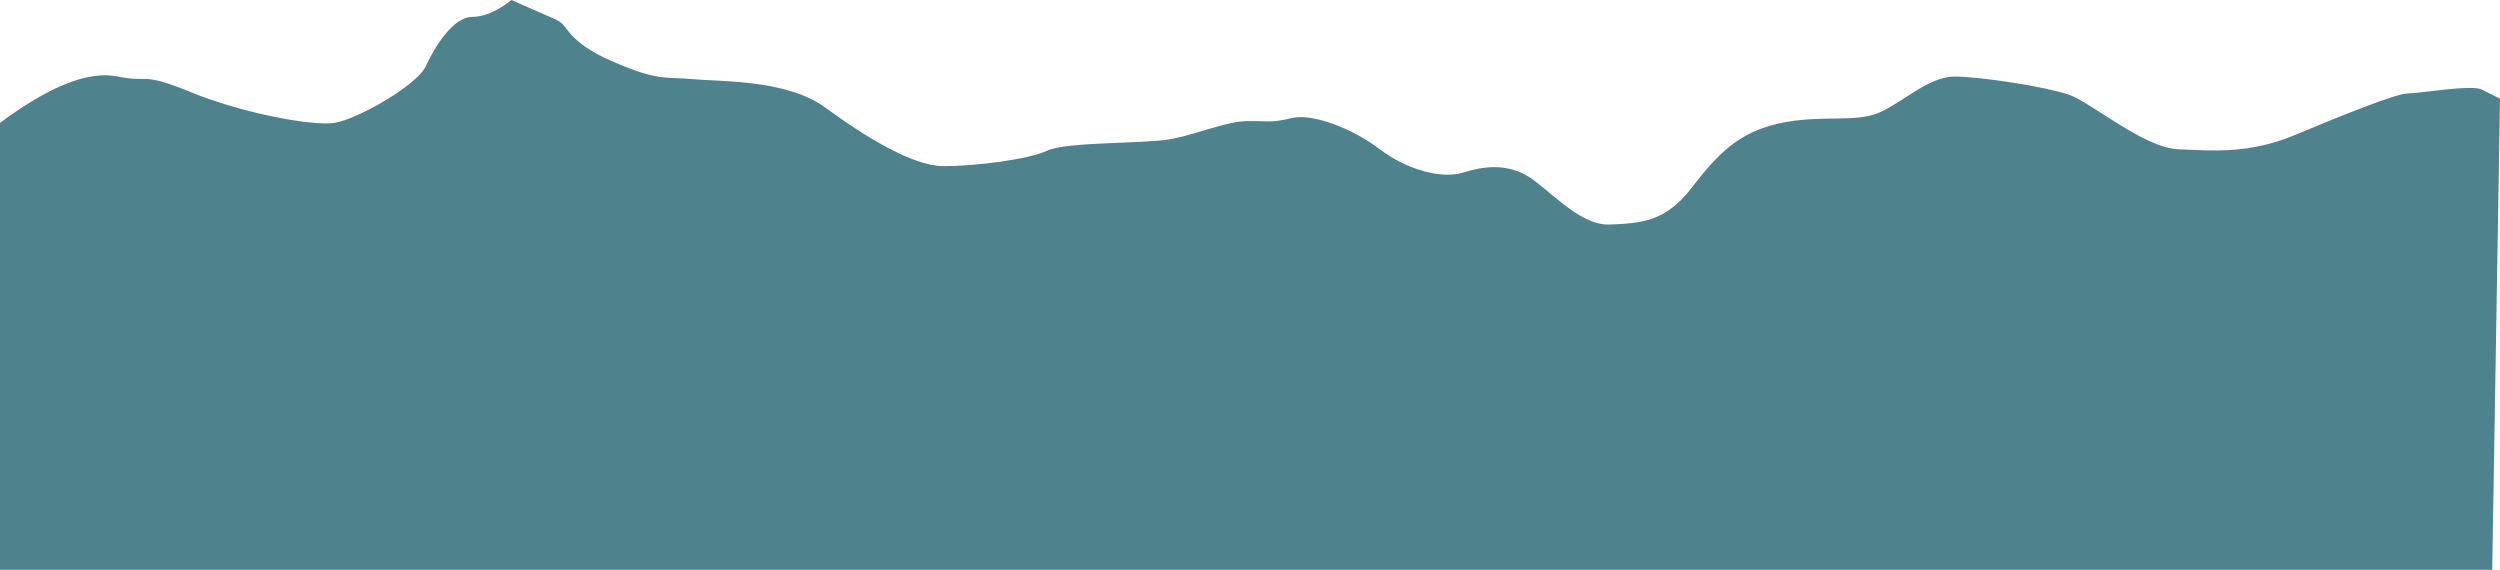 <svg id="Layer_4" data-name="Layer 4" xmlns="http://www.w3.org/2000/svg" viewBox="0 0 1926 439"><defs><style>.cls-1{fill:#4e828c;}</style></defs><path class="cls-1" d="M0,735.67C36,709,67,695,91,700s17-4,56,12,93.33,26.33,110.67,23.67S321,707,328,692s21-38,36-38,30-13,30-13c36,16,28,12,36,16s6.67,16.09,42.33,31.54S513,700,534,702s72,0,102,22,67,45,91,45,65-5,80-12,76-5,96-9,42-13.33,57-13.67S979,736,995,732s47,8,68,24,48,23,64,18,32-6.82,48,1.59S1216,815,1240,814s43-2,63-28,36-43,68-50,58.67,0,77.33-8.49S1486,700,1506,700s71,8,88,14,58,41,84,42,54,4,90-11,78-32,87-32,49-7,57-3l14,7-6,363H0Z" transform="translate(0 -641)"/><path class="cls-1" d="M960,1167.67" transform="translate(0 -641)"/></svg>
